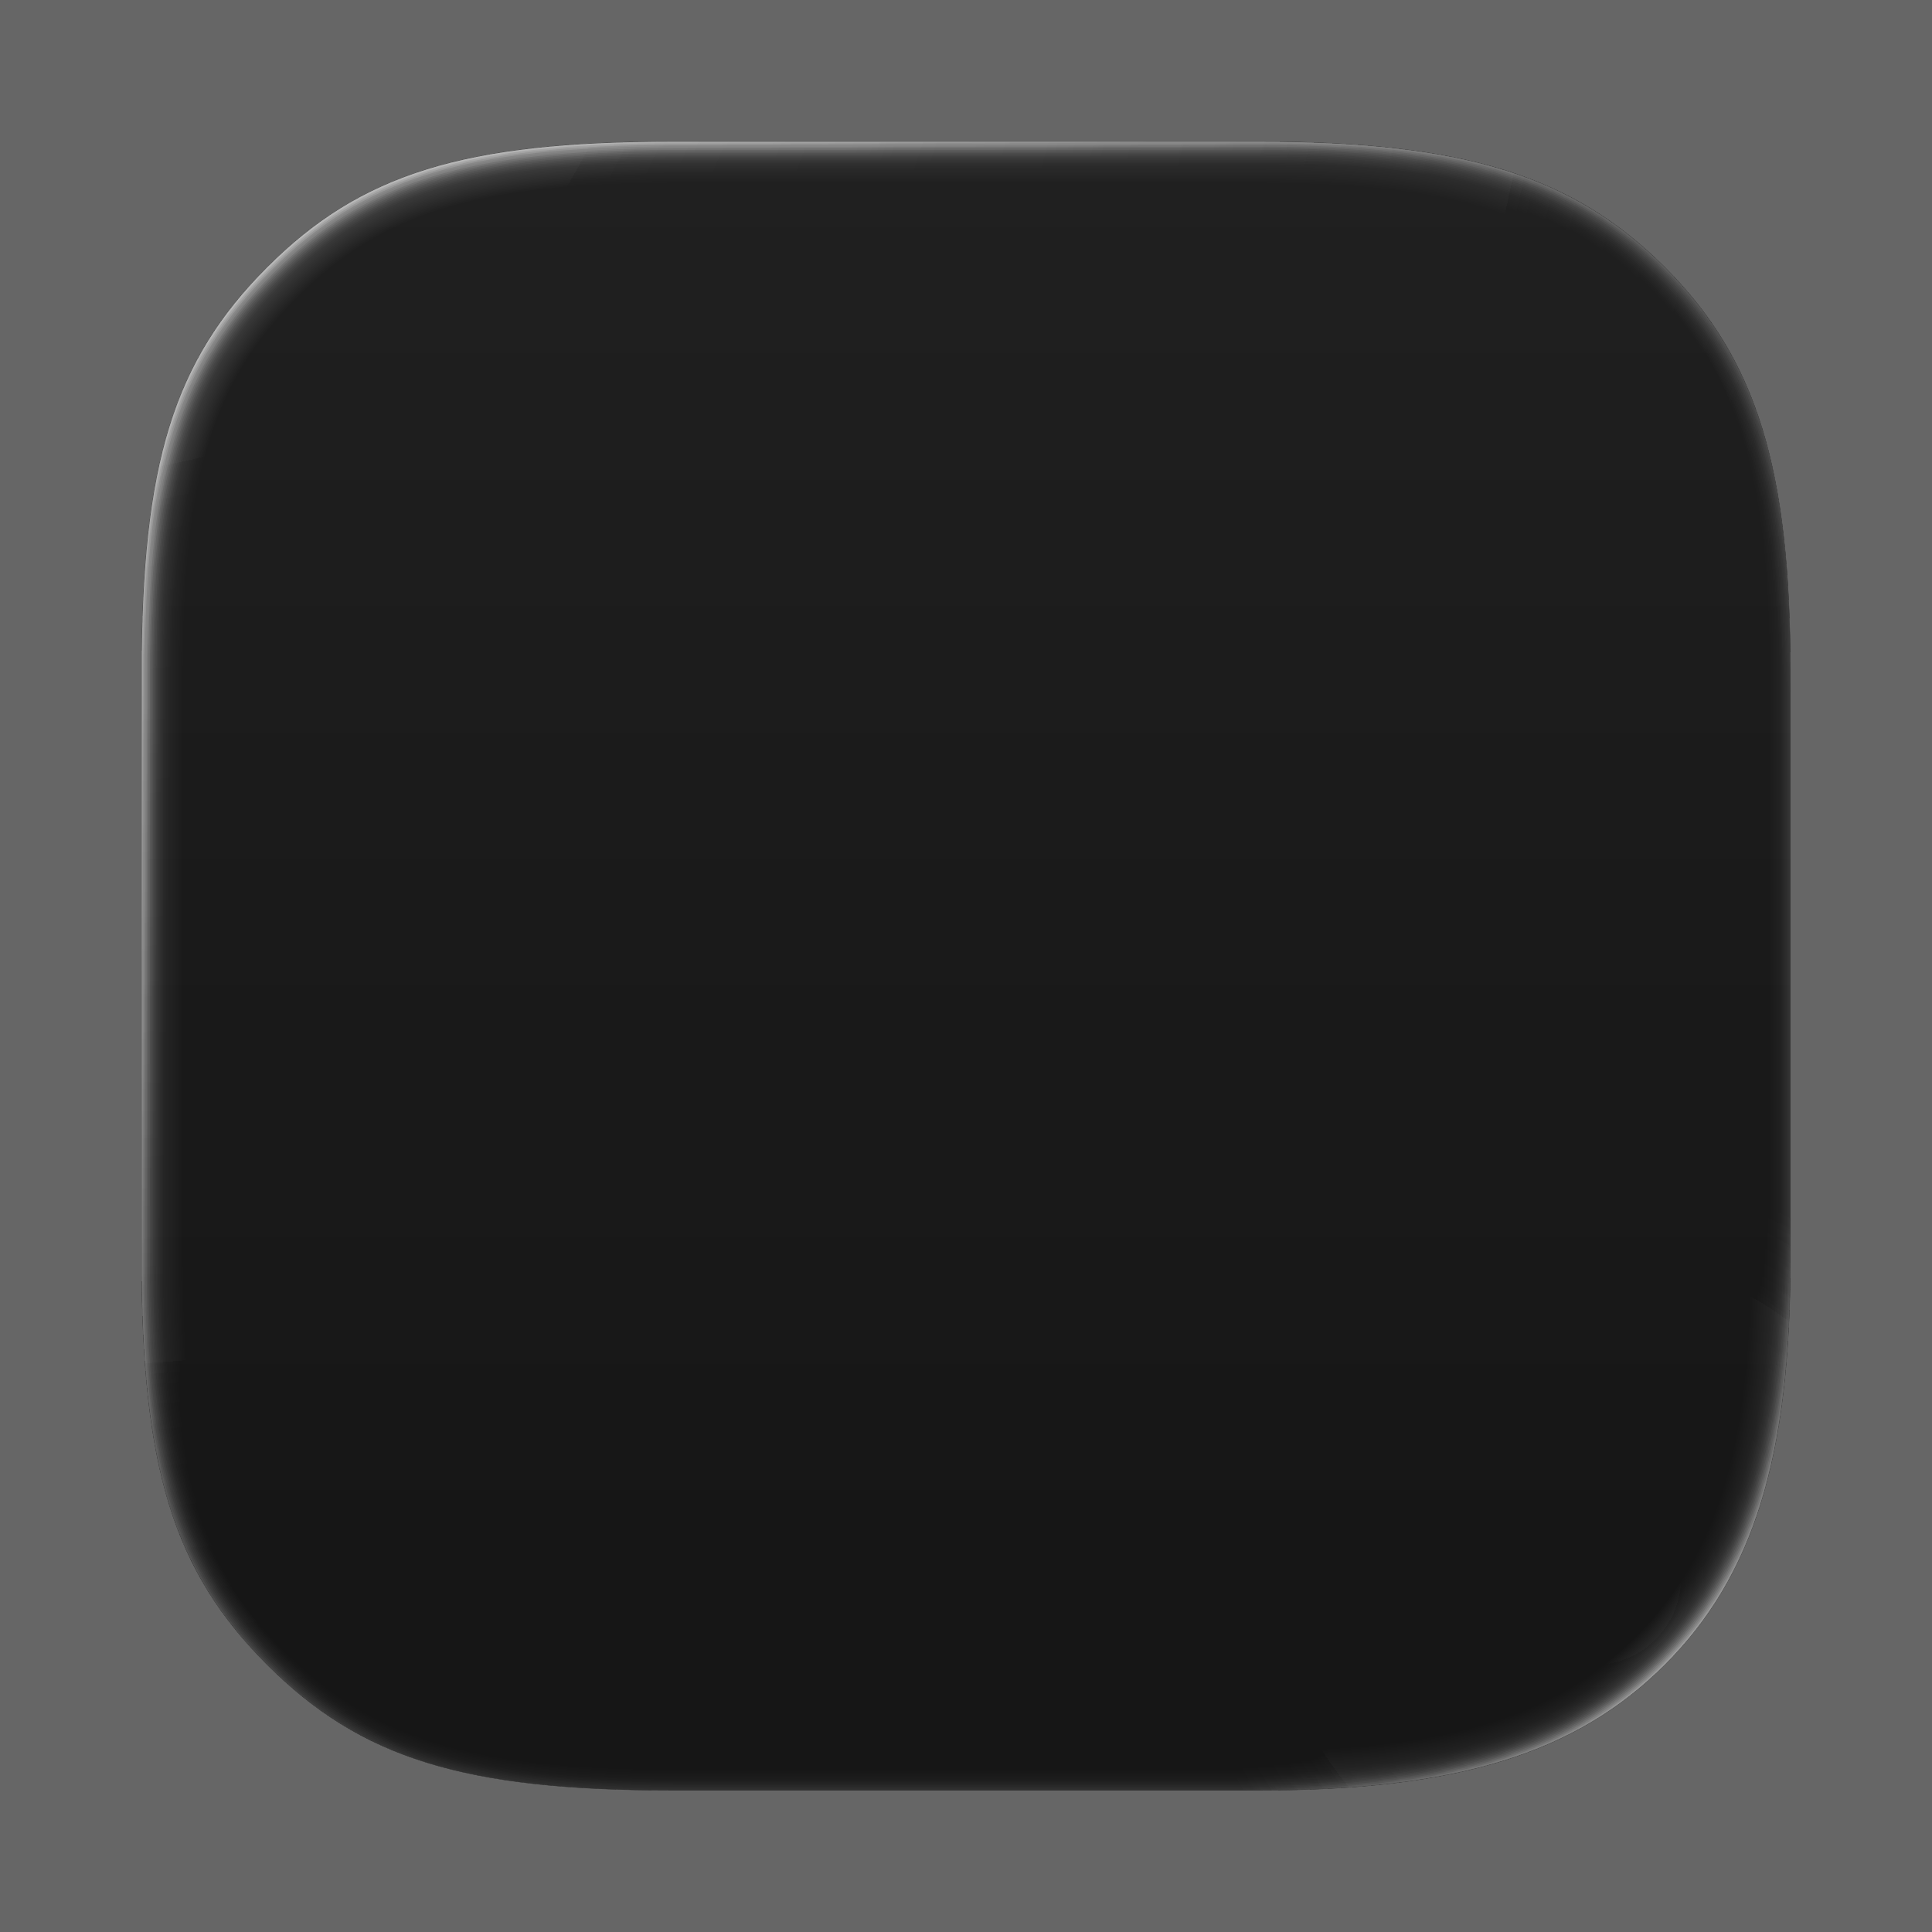 <svg xmlns="http://www.w3.org/2000/svg" width="1200" height="1200">
  <defs>
    
    <path id="borderShape" d="M 1112 418 L 1112 782 C 1112 905 1089 979 1034 1034 C 979 1089 905 1112 782 1112 L 418 1112 C 288 1112 224 1092 166 1034 C 108 976 88 912 88 782   L 88 418  C 88 288 108 224 166 166  C 224 108 288 88 418 88   L 782 88  C 909 88 977 109 1034 166 C 1091 223 1112 291 1112 418" />
    
    <path id="mainShape" d="M 1087.5,418.5 C 1087.5,418.5 1087.5,782.5 1087.5,782.5 C 1087.5,898.5 1066.5,966.5 1016.5,1016.5 C 966.5,1066.5 898.5,1087.5 782.5,1087.5 C 782.5,1087.5 418.5,1087.5 418.5,1087.5 C 296.5,1087.5 237.0,1069.0 184.5,1016.5 C 132.0,964.0 113.5,904.5 113.5,782.5 C 113.5,782.5 113.5,418.5 113.5,418.5 C 113.5,296.5 132.0,237.0 184.5,184.5 C 237.0,132.0 296.5,113.5 418.5,113.5 C 418.5,113.5 782.5,113.5 782.5,113.5 C 901.5,113.5 965.0,133.0 1016.5,184.5 C 1068.0,236.0 1087.5,299.5 1087.5,418.5 Z M 1034 166 C 977 109 909 88 782 88 L 418 88 C 288 88 224 108 166 166 C 108 224 88 288 88 418 L 88 782 C 88 912 108 976 166 1034 C 224 1092 288 1112 418 1112 L 782 1112 C 905 1112 979 1089 1034 1034 C 1089 979 1112 905 1112 782 L 1112 418 C 1112 291 1091 223 1034 166 Z" />

    
    <linearGradient id="baseFill" x1="600" y1="0" x2="600" y2="1000" gradientUnits="userSpaceOnUse">
      <stop offset="0" stop-color="white" stop-opacity="0.06" />
      <stop offset="1" stop-color="white" stop-opacity="0.01" />
    </linearGradient>
    
    <radialGradient id="edgeGlow" cx="35" cy="-75" r="1200" gradientUnits="userSpaceOnUse">
      <stop offset="0.01" stop-color="white" stop-opacity="0.6" />
      <stop offset="0.05" stop-color="white" stop-opacity="0.3" />
      <stop offset="0.06" stop-color="white" stop-opacity="0.2" />
      <stop offset="1" stop-color="white" stop-opacity="0" />
    </radialGradient>
    
    <radialGradient id="cornerHighlight" cx="990" cy="980" r="256" gradientUnits="userSpaceOnUse">
      <stop offset="0" stop-color="white" stop-opacity="0.2" />
      <stop offset="0.4" stop-color="white" stop-opacity="0.1" />
      <stop offset="1" stop-color="white" stop-opacity="0.02" />
    </radialGradient>
    <clipPath id="borderClip">
      <use href="#borderShape" />
    </clipPath>    
  </defs>
  
  
  <rect id="canvas" width="1200" height="1200" fill="#666666" />
  
  <g>
    
    <g>
      <use href="#borderShape" id="border" fill="#131313" style="stroke: black; stroke-linejoin: round; stroke-linecap: round; stroke-opacity: 0.5; stroke-width: 0.25px;" />
    </g>
    
    
    <g>
      <use href="#borderShape" id="back" fill="url(#baseFill)" stroke="none" />
    </g>
    
    
    <g>
      <g id="bevelSteps"><path d="M 1034.0,166.0 C 977.0,109.0 909.0,88.0 782.0,88.0 L 418.0,88.0 C 288.0,88.0 224.0,108.0 166.0,166.0 C 108.0,224.0 88.0,288.0 88.0,418.0 L 88.0,782.0 C 88.0,912.0 108.0,976.0 166.0,1034.0 C 224.0,1092.0 288.0,1112.0 418.0,1112.0 L 782.0,1112.0 C 905.0,1112.0 979.0,1089.0 1034.0,1034.0 C 1089.0,979.0 1112.0,905.0 1112.0,782.0 L 1112.0,418.0 C 1112.0,291.0 1091.0,223.0 1034.0,166.0 M 1088.48,418.48 C 1088.48,418.48 1088.48,782.48 1088.48,782.48 C 1088.48,898.76 1067.4,967.0 1017.2,1017.2 C 967.0,1067.4 898.76,1088.48 782.48,1088.48 C 782.48,1088.48 418.48,1088.48 418.48,1088.48 C 296.16,1088.48 236.48,1069.92 183.76,1017.2 C 131.04,964.48 112.48,904.8 112.48,782.48 C 112.48,782.48 112.48,418.48 112.48,418.48 C 112.48,296.16 131.04,236.48 183.76,183.76 C 236.48,131.04 296.16,112.48 418.48,112.48 C 418.48,112.48 782.48,112.48 782.48,112.48 C 901.8,112.48 965.48,132.04 1017.2,183.76 C 1068.92,235.48 1088.48,299.16 1088.48,418.48" id="bevelStep-1" fill="url(#edgeGlow)" fill-opacity="0.040" pointer-events="none" /><path d="M 1034.0,166.0 C 977.0,109.0 909.0,88.0 782.0,88.0 L 418.0,88.0 C 288.0,88.0 224.0,108.0 166.0,166.0 C 108.0,224.0 88.0,288.0 88.0,418.0 L 88.0,782.0 C 88.0,912.0 108.0,976.0 166.0,1034.0 C 224.0,1092.0 288.0,1112.0 418.0,1112.0 L 782.0,1112.0 C 905.0,1112.0 979.0,1089.0 1034.0,1034.0 C 1089.0,979.0 1112.0,905.0 1112.0,782.0 L 1112.0,418.0 C 1112.0,291.0 1091.0,223.0 1034.0,166.0 M 1089.46,418.46 C 1089.46,418.46 1089.46,782.46 1089.46,782.46 C 1089.46,899.02 1068.3,967.5 1017.9,1017.9 C 967.5,1068.3 899.02,1089.46 782.46,1089.46 C 782.46,1089.46 418.46,1089.46 418.46,1089.46 C 295.82,1089.46 235.96,1070.84 183.02,1017.9 C 130.08,964.96 111.46,905.1 111.46,782.46 C 111.46,782.46 111.46,418.46 111.46,418.46 C 111.46,295.82 130.08,235.96 183.02,183.02 C 235.96,130.08 295.82,111.46 418.46,111.46 C 418.46,111.46 782.46,111.46 782.46,111.46 C 902.1,111.46 965.96,131.08 1017.9,183.02 C 1069.84,234.96 1089.46,298.82 1089.46,418.46" id="bevelStep-2" fill="url(#edgeGlow)" fill-opacity="0.040" pointer-events="none" /><path d="M 1034.0,166.0 C 977.0,109.0 909.0,88.0 782.0,88.0 L 418.0,88.0 C 288.0,88.0 224.0,108.0 166.0,166.0 C 108.0,224.0 88.0,288.0 88.0,418.0 L 88.0,782.0 C 88.0,912.0 108.0,976.0 166.0,1034.0 C 224.0,1092.0 288.0,1112.0 418.0,1112.0 L 782.0,1112.0 C 905.0,1112.0 979.0,1089.0 1034.0,1034.0 C 1089.0,979.0 1112.0,905.0 1112.0,782.0 L 1112.0,418.0 C 1112.0,291.0 1091.0,223.0 1034.0,166.0 M 1090.44,418.44 C 1090.44,418.44 1090.44,782.44 1090.44,782.44 C 1090.44,899.28 1069.2,968.0 1018.6,1018.6 C 968.0,1069.2 899.28,1090.44 782.44,1090.44 C 782.44,1090.44 418.44,1090.44 418.44,1090.44 C 295.48,1090.44 235.44,1071.76 182.28,1018.6 C 129.12,965.44 110.44,905.4 110.44,782.44 C 110.44,782.44 110.44,418.44 110.44,418.44 C 110.44,295.48 129.12,235.44 182.28,182.28 C 235.44,129.12 295.48,110.44 418.44,110.44 C 418.44,110.44 782.44,110.44 782.44,110.44 C 902.4,110.44 966.44,130.12 1018.6,182.28 C 1070.76,234.44 1090.44,298.48 1090.44,418.44" id="bevelStep-3" fill="url(#edgeGlow)" fill-opacity="0.040" pointer-events="none" /><path d="M 1034.0,166.0 C 977.0,109.0 909.0,88.0 782.0,88.0 L 418.0,88.0 C 288.0,88.0 224.0,108.0 166.0,166.0 C 108.0,224.0 88.0,288.0 88.0,418.0 L 88.0,782.0 C 88.0,912.0 108.0,976.0 166.0,1034.0 C 224.0,1092.0 288.0,1112.0 418.0,1112.0 L 782.0,1112.0 C 905.0,1112.0 979.0,1089.0 1034.0,1034.0 C 1089.0,979.0 1112.0,905.0 1112.0,782.0 L 1112.0,418.0 C 1112.0,291.0 1091.0,223.0 1034.0,166.0 M 1091.42,418.42 C 1091.42,418.42 1091.42,782.42 1091.42,782.42 C 1091.42,899.54 1070.1,968.5 1019.3,1019.3 C 968.5,1070.1 899.54,1091.42 782.42,1091.42 C 782.42,1091.42 418.42,1091.42 418.42,1091.42 C 295.14,1091.42 234.92,1072.68 181.54,1019.3 C 128.16,965.92 109.42,905.7 109.42,782.42 C 109.42,782.42 109.42,418.42 109.42,418.42 C 109.42,295.14 128.16,234.92 181.54,181.54 C 234.92,128.16 295.14,109.42 418.42,109.42 C 418.42,109.42 782.42,109.42 782.42,109.42 C 902.7,109.42 966.92,129.16 1019.3,181.54 C 1071.68,233.92 1091.42,298.14 1091.42,418.42" id="bevelStep-4" fill="url(#edgeGlow)" fill-opacity="0.041" pointer-events="none" /><path d="M 1034.0,166.0 C 977.0,109.0 909.0,88.0 782.0,88.0 L 418.0,88.0 C 288.0,88.0 224.0,108.0 166.0,166.0 C 108.0,224.0 88.0,288.0 88.0,418.0 L 88.0,782.0 C 88.0,912.0 108.0,976.0 166.0,1034.0 C 224.0,1092.0 288.0,1112.0 418.0,1112.0 L 782.0,1112.0 C 905.0,1112.0 979.0,1089.0 1034.0,1034.0 C 1089.0,979.0 1112.0,905.0 1112.0,782.0 L 1112.0,418.0 C 1112.0,291.0 1091.0,223.0 1034.0,166.0 M 1092.4,418.4 C 1092.4,418.4 1092.4,782.4 1092.4,782.4 C 1092.4,899.8 1071.0,969.0 1020.0,1020.0 C 969.0,1071.0 899.8,1092.4 782.4,1092.4 C 782.4,1092.4 418.4,1092.4 418.4,1092.4 C 294.8,1092.4 234.4,1073.6 180.8,1020.0 C 127.2,966.4 108.4,906.0 108.4,782.4 C 108.4,782.4 108.4,418.4 108.4,418.4 C 108.4,294.8 127.2,234.4 180.8,180.8 C 234.4,127.2 294.8,108.4 418.4,108.4 C 418.4,108.4 782.4,108.4 782.4,108.4 C 903.0,108.4 967.4,128.2 1020.0,180.8 C 1072.6,233.4 1092.4,297.8 1092.4,418.4" id="bevelStep-5" fill="url(#edgeGlow)" fill-opacity="0.042" pointer-events="none" /><path d="M 1034.0,166.0 C 977.0,109.0 909.0,88.0 782.0,88.0 L 418.0,88.0 C 288.0,88.0 224.0,108.0 166.0,166.0 C 108.0,224.0 88.0,288.0 88.0,418.0 L 88.0,782.0 C 88.0,912.0 108.0,976.0 166.0,1034.0 C 224.0,1092.0 288.0,1112.0 418.0,1112.0 L 782.0,1112.0 C 905.0,1112.0 979.0,1089.0 1034.0,1034.0 C 1089.0,979.0 1112.0,905.0 1112.0,782.0 L 1112.0,418.0 C 1112.0,291.0 1091.0,223.0 1034.0,166.0 M 1093.38,418.38 C 1093.38,418.38 1093.38,782.38 1093.38,782.38 C 1093.38,900.06 1071.9,969.5 1020.7,1020.7 C 969.5,1071.9 900.06,1093.38 782.38,1093.38 C 782.38,1093.38 418.38,1093.38 418.38,1093.38 C 294.46,1093.38 233.88,1074.52 180.06,1020.7 C 126.24,966.88 107.38,906.3 107.38,782.38 C 107.38,782.38 107.38,418.38 107.38,418.38 C 107.38,294.46 126.24,233.88 180.06,180.06 C 233.88,126.24 294.46,107.38 418.38,107.38 C 418.38,107.38 782.38,107.38 782.38,107.38 C 903.3,107.38 967.88,127.24 1020.7,180.06 C 1073.52,232.88 1093.38,297.46 1093.38,418.38" id="bevelStep-6" fill="url(#edgeGlow)" fill-opacity="0.044" pointer-events="none" /><path d="M 1034.0,166.0 C 977.0,109.0 909.0,88.0 782.0,88.0 L 418.0,88.0 C 288.0,88.0 224.0,108.0 166.0,166.0 C 108.0,224.0 88.0,288.0 88.0,418.0 L 88.0,782.0 C 88.0,912.0 108.0,976.0 166.0,1034.0 C 224.0,1092.0 288.0,1112.0 418.0,1112.0 L 782.0,1112.0 C 905.0,1112.0 979.0,1089.0 1034.0,1034.0 C 1089.0,979.0 1112.0,905.0 1112.0,782.0 L 1112.0,418.0 C 1112.0,291.0 1091.0,223.0 1034.0,166.0 M 1094.36,418.36 C 1094.36,418.36 1094.36,782.36 1094.36,782.36 C 1094.36,900.32 1072.8,970.0 1021.4,1021.4 C 970.0,1072.8 900.32,1094.36 782.36,1094.36 C 782.36,1094.36 418.36,1094.36 418.36,1094.36 C 294.12,1094.36 233.36,1075.44 179.32,1021.4 C 125.28,967.36 106.36,906.6 106.36,782.36 C 106.36,782.36 106.36,418.36 106.36,418.36 C 106.36,294.12 125.28,233.36 179.32,179.32 C 233.36,125.28 294.12,106.36 418.36,106.36 C 418.36,106.36 782.36,106.36 782.36,106.36 C 903.6,106.36 968.36,126.28 1021.4,179.32 C 1074.44,232.36 1094.36,297.12 1094.36,418.36" id="bevelStep-7" fill="url(#edgeGlow)" fill-opacity="0.047" pointer-events="none" /><path d="M 1034.0,166.0 C 977.0,109.0 909.0,88.0 782.0,88.0 L 418.0,88.0 C 288.0,88.0 224.0,108.0 166.0,166.0 C 108.0,224.0 88.0,288.0 88.0,418.0 L 88.0,782.0 C 88.0,912.0 108.0,976.0 166.0,1034.0 C 224.0,1092.0 288.0,1112.0 418.0,1112.0 L 782.0,1112.0 C 905.0,1112.0 979.0,1089.0 1034.0,1034.0 C 1089.0,979.0 1112.0,905.0 1112.0,782.0 L 1112.0,418.0 C 1112.0,291.0 1091.0,223.0 1034.0,166.0 M 1095.34,418.34 C 1095.34,418.34 1095.34,782.34 1095.34,782.34 C 1095.34,900.58 1073.7,970.5 1022.1,1022.1 C 970.5,1073.7 900.58,1095.34 782.34,1095.34 C 782.34,1095.34 418.34,1095.34 418.34,1095.34 C 293.78,1095.34 232.84,1076.36 178.58,1022.1 C 124.32,967.84 105.34,906.9 105.34,782.34 C 105.34,782.34 105.34,418.34 105.34,418.34 C 105.34,293.78 124.32,232.84 178.58,178.58 C 232.84,124.32 293.78,105.34 418.34,105.34 C 418.34,105.34 782.34,105.34 782.34,105.34 C 903.9,105.34 968.84,125.32 1022.1,178.58 C 1075.36,231.84 1095.34,296.78 1095.34,418.34" id="bevelStep-8" fill="url(#edgeGlow)" fill-opacity="0.052" pointer-events="none" /><path d="M 1034.0,166.0 C 977.0,109.0 909.0,88.0 782.0,88.0 L 418.0,88.0 C 288.0,88.0 224.0,108.0 166.0,166.0 C 108.0,224.0 88.0,288.0 88.0,418.0 L 88.0,782.0 C 88.0,912.0 108.0,976.0 166.0,1034.0 C 224.0,1092.0 288.0,1112.0 418.0,1112.0 L 782.0,1112.0 C 905.0,1112.0 979.0,1089.0 1034.0,1034.0 C 1089.0,979.0 1112.0,905.0 1112.0,782.0 L 1112.0,418.0 C 1112.0,291.0 1091.0,223.0 1034.0,166.0 M 1096.32,418.32 C 1096.32,418.32 1096.32,782.32 1096.32,782.32 C 1096.32,900.84 1074.6,971.0 1022.8,1022.8 C 971.0,1074.6 900.84,1096.32 782.32,1096.32 C 782.32,1096.32 418.32,1096.32 418.32,1096.32 C 293.44,1096.32 232.32,1077.28 177.84,1022.8 C 123.36,968.32 104.32,907.2 104.32,782.32 C 104.32,782.32 104.32,418.32 104.32,418.32 C 104.32,293.44 123.36,232.32 177.84,177.84 C 232.32,123.36 293.44,104.32 418.32,104.32 C 418.32,104.32 782.32,104.32 782.32,104.32 C 904.2,104.32 969.32,124.36 1022.8,177.84 C 1076.28,231.32 1096.32,296.44 1096.32,418.32" id="bevelStep-9" fill="url(#edgeGlow)" fill-opacity="0.059" pointer-events="none" /><path d="M 1034.0,166.0 C 977.0,109.0 909.0,88.0 782.0,88.0 L 418.0,88.0 C 288.0,88.0 224.0,108.0 166.0,166.0 C 108.0,224.0 88.0,288.0 88.0,418.0 L 88.0,782.0 C 88.0,912.0 108.0,976.0 166.0,1034.0 C 224.0,1092.0 288.0,1112.0 418.0,1112.0 L 782.0,1112.0 C 905.0,1112.0 979.0,1089.0 1034.0,1034.0 C 1089.0,979.0 1112.0,905.0 1112.0,782.0 L 1112.0,418.0 C 1112.0,291.0 1091.0,223.0 1034.0,166.0 M 1097.3,418.3 C 1097.3,418.3 1097.3,782.3 1097.3,782.3 C 1097.3,901.1 1075.5,971.5 1023.5,1023.5 C 971.5,1075.5 901.1,1097.3 782.3,1097.3 C 782.3,1097.3 418.3,1097.3 418.3,1097.3 C 293.1,1097.3 231.8,1078.2 177.1,1023.5 C 122.4,968.8 103.3,907.5 103.3,782.3 C 103.3,782.3 103.3,418.3 103.3,418.3 C 103.3,293.1 122.4,231.8 177.1,177.1 C 231.8,122.4 293.1,103.3 418.3,103.3 C 418.3,103.3 782.3,103.3 782.3,103.3 C 904.5,103.3 969.8,123.4 1023.5,177.1 C 1077.2,230.8 1097.3,296.1 1097.3,418.3" id="bevelStep-10" fill="url(#edgeGlow)" fill-opacity="0.069" pointer-events="none" /><path d="M 1034.0,166.0 C 977.0,109.0 909.0,88.0 782.0,88.0 L 418.0,88.0 C 288.0,88.0 224.0,108.0 166.0,166.0 C 108.0,224.0 88.0,288.0 88.0,418.0 L 88.0,782.0 C 88.0,912.0 108.0,976.0 166.0,1034.0 C 224.0,1092.0 288.0,1112.0 418.0,1112.0 L 782.0,1112.0 C 905.0,1112.0 979.0,1089.0 1034.0,1034.0 C 1089.0,979.0 1112.0,905.0 1112.0,782.0 L 1112.0,418.0 C 1112.0,291.0 1091.0,223.0 1034.0,166.0 M 1098.28,418.28 C 1098.28,418.28 1098.28,782.28 1098.28,782.28 C 1098.28,901.36 1076.4,972.0 1024.2,1024.2 C 972.0,1076.4 901.36,1098.28 782.28,1098.28 C 782.28,1098.28 418.28,1098.28 418.28,1098.28 C 292.76,1098.28 231.28,1079.12 176.36,1024.2 C 121.44,969.28 102.28,907.8 102.28,782.28 C 102.28,782.28 102.28,418.28 102.28,418.28 C 102.28,292.76 121.44,231.28 176.36,176.36 C 231.28,121.44 292.76,102.28 418.28,102.28 C 418.28,102.28 782.28,102.28 782.28,102.28 C 904.8,102.28 970.28,122.44 1024.2,176.36 C 1078.12,230.28 1098.28,295.76 1098.28,418.28" id="bevelStep-11" fill="url(#edgeGlow)" fill-opacity="0.082" pointer-events="none" /><path d="M 1034.0,166.0 C 977.0,109.0 909.0,88.0 782.0,88.0 L 418.0,88.0 C 288.0,88.0 224.0,108.0 166.0,166.0 C 108.0,224.0 88.0,288.0 88.0,418.0 L 88.0,782.0 C 88.0,912.0 108.0,976.0 166.0,1034.0 C 224.0,1092.0 288.0,1112.0 418.0,1112.0 L 782.0,1112.0 C 905.0,1112.0 979.0,1089.0 1034.0,1034.0 C 1089.0,979.0 1112.0,905.0 1112.0,782.0 L 1112.0,418.0 C 1112.0,291.0 1091.0,223.0 1034.0,166.0 M 1099.26,418.26 C 1099.26,418.26 1099.26,782.26 1099.26,782.26 C 1099.26,901.62 1077.3,972.5 1024.9,1024.9 C 972.5,1077.3 901.62,1099.26 782.26,1099.26 C 782.26,1099.26 418.26,1099.26 418.26,1099.26 C 292.42,1099.26 230.76,1080.04 175.62,1024.9 C 120.48,969.76 101.26,908.1 101.26,782.26 C 101.26,782.26 101.26,418.26 101.26,418.26 C 101.26,292.42 120.48,230.76 175.62,175.62 C 230.76,120.48 292.42,101.26 418.26,101.26 C 418.26,101.26 782.26,101.26 782.26,101.26 C 905.1,101.26 970.76,121.48 1024.9,175.62 C 1079.04,229.76 1099.26,295.42 1099.26,418.26" id="bevelStep-12" fill="url(#edgeGlow)" fill-opacity="0.100" pointer-events="none" /><path d="M 1034.0,166.0 C 977.0,109.0 909.0,88.0 782.0,88.0 L 418.0,88.0 C 288.0,88.0 224.0,108.0 166.0,166.0 C 108.0,224.0 88.0,288.0 88.0,418.0 L 88.0,782.0 C 88.0,912.0 108.0,976.0 166.0,1034.0 C 224.0,1092.0 288.0,1112.0 418.0,1112.0 L 782.0,1112.0 C 905.0,1112.0 979.0,1089.0 1034.0,1034.0 C 1089.0,979.0 1112.0,905.0 1112.0,782.0 L 1112.0,418.0 C 1112.0,291.0 1091.0,223.0 1034.0,166.0 M 1100.24,418.24 C 1100.24,418.24 1100.24,782.24 1100.24,782.24 C 1100.24,901.88 1078.2,973.0 1025.6,1025.6 C 973.0,1078.2 901.88,1100.24 782.24,1100.24 C 782.24,1100.24 418.24,1100.24 418.24,1100.24 C 292.08,1100.24 230.24,1080.96 174.88,1025.6 C 119.52,970.24 100.24,908.4 100.24,782.24 C 100.24,782.24 100.24,418.24 100.24,418.24 C 100.24,292.08 119.52,230.24 174.88,174.88 C 230.24,119.52 292.08,100.24 418.24,100.24 C 418.24,100.24 782.24,100.24 782.24,100.24 C 905.4,100.24 971.24,120.52 1025.6,174.88 C 1079.96,229.24 1100.24,295.08 1100.24,418.24" id="bevelStep-13" fill="url(#edgeGlow)" fill-opacity="0.123" pointer-events="none" /><path d="M 1034.0,166.0 C 977.0,109.0 909.0,88.0 782.0,88.0 L 418.0,88.0 C 288.0,88.0 224.0,108.0 166.0,166.0 C 108.0,224.0 88.0,288.0 88.0,418.0 L 88.0,782.0 C 88.0,912.0 108.0,976.0 166.0,1034.0 C 224.0,1092.0 288.0,1112.0 418.0,1112.0 L 782.0,1112.0 C 905.0,1112.0 979.0,1089.0 1034.0,1034.0 C 1089.0,979.0 1112.0,905.0 1112.0,782.0 L 1112.0,418.0 C 1112.0,291.0 1091.0,223.0 1034.0,166.0 M 1101.22,418.22 C 1101.22,418.22 1101.22,782.22 1101.22,782.22 C 1101.22,902.14 1079.1,973.5 1026.3,1026.3 C 973.5,1079.1 902.14,1101.22 782.22,1101.22 C 782.22,1101.22 418.22,1101.22 418.22,1101.22 C 291.74,1101.22 229.72,1081.88 174.14,1026.3 C 118.56,970.72 99.22,908.7 99.22,782.22 C 99.22,782.22 99.22,418.22 99.22,418.22 C 99.22,291.74 118.56,229.72 174.14,174.14 C 229.72,118.56 291.74,99.22 418.22,99.22 C 418.22,99.22 782.22,99.22 782.22,99.22 C 905.7,99.22 971.72,119.56 1026.3,174.14 C 1080.88,228.72 1101.22,294.74 1101.22,418.22" id="bevelStep-14" fill="url(#edgeGlow)" fill-opacity="0.151" pointer-events="none" /><path d="M 1034.0,166.0 C 977.0,109.0 909.0,88.0 782.0,88.0 L 418.0,88.0 C 288.0,88.0 224.0,108.0 166.0,166.0 C 108.0,224.0 88.0,288.0 88.0,418.0 L 88.0,782.0 C 88.0,912.0 108.0,976.0 166.0,1034.0 C 224.0,1092.0 288.0,1112.0 418.0,1112.0 L 782.0,1112.0 C 905.0,1112.0 979.0,1089.0 1034.0,1034.0 C 1089.0,979.0 1112.0,905.0 1112.0,782.0 L 1112.0,418.0 C 1112.0,291.0 1091.0,223.0 1034.0,166.0 M 1102.2,418.2 C 1102.2,418.2 1102.2,782.2 1102.2,782.2 C 1102.2,902.4 1080.0,974.0 1027.0,1027.0 C 974.0,1080.0 902.4,1102.2 782.2,1102.2 C 782.2,1102.2 418.2,1102.2 418.2,1102.2 C 291.4,1102.2 229.2,1082.8 173.4,1027.0 C 117.6,971.2 98.2,909.0 98.2,782.2 C 98.2,782.2 98.2,418.2 98.2,418.2 C 98.2,291.4 117.6,229.2 173.4,173.4 C 229.2,117.6 291.4,98.2 418.2,98.2 C 418.2,98.2 782.2,98.2 782.2,98.2 C 906.0,98.2 972.2,118.6 1027.0,173.4 C 1081.8,228.2 1102.2,294.4 1102.2,418.2" id="bevelStep-15" fill="url(#edgeGlow)" fill-opacity="0.186" pointer-events="none" /><path d="M 1034.0,166.0 C 977.0,109.0 909.0,88.0 782.0,88.0 L 418.0,88.0 C 288.0,88.0 224.0,108.0 166.0,166.0 C 108.0,224.0 88.0,288.0 88.0,418.0 L 88.0,782.0 C 88.0,912.0 108.0,976.0 166.0,1034.0 C 224.0,1092.0 288.0,1112.0 418.0,1112.0 L 782.0,1112.0 C 905.0,1112.0 979.0,1089.0 1034.0,1034.0 C 1089.0,979.0 1112.0,905.0 1112.0,782.0 L 1112.0,418.0 C 1112.0,291.0 1091.0,223.0 1034.0,166.0 M 1103.18,418.18 C 1103.18,418.18 1103.18,782.18 1103.18,782.18 C 1103.18,902.66 1080.9,974.5 1027.7,1027.7 C 974.5,1080.9 902.66,1103.18 782.18,1103.18 C 782.18,1103.18 418.18,1103.18 418.18,1103.18 C 291.06,1103.18 228.68,1083.72 172.66,1027.7 C 116.64,971.68 97.18,909.3 97.18,782.18 C 97.18,782.18 97.18,418.18 97.18,418.18 C 97.18,291.06 116.64,228.68 172.66,172.66 C 228.68,116.64 291.06,97.18 418.18,97.18 C 418.18,97.18 782.18,97.18 782.18,97.18 C 906.3,97.18 972.68,117.64 1027.7,172.66 C 1082.72,227.68 1103.18,294.06 1103.18,418.18" id="bevelStep-16" fill="url(#edgeGlow)" fill-opacity="0.230" pointer-events="none" /><path d="M 1034.0,166.0 C 977.0,109.0 909.0,88.0 782.0,88.0 L 418.0,88.0 C 288.0,88.0 224.0,108.0 166.0,166.0 C 108.0,224.0 88.0,288.0 88.0,418.0 L 88.0,782.0 C 88.0,912.0 108.0,976.0 166.0,1034.0 C 224.0,1092.0 288.0,1112.0 418.0,1112.0 L 782.0,1112.0 C 905.0,1112.0 979.0,1089.0 1034.0,1034.0 C 1089.0,979.0 1112.0,905.0 1112.0,782.0 L 1112.0,418.0 C 1112.0,291.0 1091.0,223.0 1034.0,166.0 M 1104.16,418.16 C 1104.16,418.16 1104.16,782.16 1104.16,782.16 C 1104.16,902.92 1081.8,975.0 1028.4,1028.4 C 975.0,1081.8 902.92,1104.16 782.16,1104.16 C 782.16,1104.16 418.16,1104.16 418.16,1104.16 C 290.72,1104.16 228.16,1084.64 171.92,1028.4 C 115.68,972.16 96.16,909.6 96.16,782.16 C 96.16,782.16 96.16,418.16 96.16,418.16 C 96.16,290.72 115.68,228.16 171.92,171.92 C 228.16,115.68 290.72,96.16 418.16,96.16 C 418.16,96.16 782.16,96.16 782.16,96.16 C 906.6,96.16 973.16,116.68 1028.4,171.92 C 1083.64,227.16 1104.16,293.72 1104.16,418.16" id="bevelStep-17" fill="url(#edgeGlow)" fill-opacity="0.282" pointer-events="none" /><path d="M 1034.0,166.0 C 977.0,109.0 909.0,88.0 782.0,88.0 L 418.0,88.0 C 288.0,88.0 224.0,108.0 166.0,166.0 C 108.0,224.0 88.0,288.0 88.0,418.0 L 88.0,782.0 C 88.0,912.0 108.0,976.0 166.0,1034.0 C 224.0,1092.0 288.0,1112.0 418.0,1112.0 L 782.0,1112.0 C 905.0,1112.0 979.0,1089.0 1034.0,1034.0 C 1089.0,979.0 1112.0,905.0 1112.0,782.0 L 1112.0,418.0 C 1112.0,291.0 1091.0,223.0 1034.0,166.0 M 1105.14,418.14 C 1105.14,418.14 1105.14,782.14 1105.14,782.14 C 1105.14,903.18 1082.7,975.5 1029.1,1029.1 C 975.5,1082.7 903.18,1105.14 782.14,1105.14 C 782.14,1105.14 418.14,1105.14 418.14,1105.14 C 290.38,1105.14 227.64,1085.56 171.18,1029.1 C 114.72,972.64 95.14,909.9 95.14,782.14 C 95.14,782.14 95.14,418.14 95.14,418.14 C 95.14,290.38 114.72,227.64 171.18,171.18 C 227.64,114.72 290.38,95.14 418.14,95.14 C 418.14,95.14 782.14,95.14 782.14,95.14 C 906.9,95.14 973.64,115.72 1029.1,171.18 C 1084.56,226.64 1105.14,293.38 1105.14,418.14" id="bevelStep-18" fill="url(#edgeGlow)" fill-opacity="0.344" pointer-events="none" /><path d="M 1034.0,166.0 C 977.0,109.0 909.0,88.0 782.0,88.0 L 418.0,88.0 C 288.0,88.0 224.0,108.0 166.0,166.0 C 108.0,224.0 88.0,288.0 88.0,418.0 L 88.0,782.0 C 88.0,912.0 108.0,976.0 166.0,1034.0 C 224.0,1092.0 288.0,1112.0 418.0,1112.0 L 782.0,1112.0 C 905.0,1112.0 979.0,1089.0 1034.0,1034.0 C 1089.0,979.0 1112.0,905.0 1112.0,782.0 L 1112.0,418.0 C 1112.0,291.0 1091.0,223.0 1034.0,166.0 M 1106.12,418.12 C 1106.12,418.12 1106.12,782.12 1106.12,782.12 C 1106.12,903.44 1083.6,976.0 1029.8,1029.8 C 976.0,1083.6 903.44,1106.12 782.12,1106.12 C 782.12,1106.12 418.12,1106.12 418.12,1106.12 C 290.04,1106.12 227.12,1086.48 170.44,1029.8 C 113.76,973.12 94.12,910.2 94.12,782.12 C 94.12,782.12 94.12,418.12 94.12,418.12 C 94.12,290.04 113.76,227.12 170.44,170.44 C 227.12,113.76 290.04,94.12 418.12,94.12 C 418.12,94.12 782.12,94.12 782.12,94.12 C 907.2,94.12 974.12,114.76 1029.8,170.44 C 1085.48,226.12 1106.12,293.04 1106.12,418.12" id="bevelStep-19" fill="url(#edgeGlow)" fill-opacity="0.417" pointer-events="none" /><path d="M 1034.0,166.0 C 977.0,109.0 909.0,88.0 782.0,88.0 L 418.0,88.0 C 288.0,88.0 224.0,108.0 166.0,166.0 C 108.0,224.0 88.0,288.0 88.0,418.0 L 88.0,782.0 C 88.0,912.0 108.0,976.0 166.0,1034.0 C 224.0,1092.0 288.0,1112.0 418.0,1112.0 L 782.0,1112.0 C 905.0,1112.0 979.0,1089.0 1034.0,1034.0 C 1089.0,979.0 1112.0,905.0 1112.0,782.0 L 1112.0,418.0 C 1112.0,291.0 1091.0,223.0 1034.0,166.0 M 1107.1,418.1 C 1107.1,418.1 1107.1,782.1 1107.1,782.1 C 1107.1,903.7 1084.5,976.5 1030.5,1030.5 C 976.5,1084.5 903.7,1107.1 782.1,1107.1 C 782.1,1107.1 418.1,1107.1 418.1,1107.1 C 289.7,1107.1 226.6,1087.4 169.7,1030.5 C 112.8,973.6 93.1,910.5 93.1,782.1 C 93.1,782.1 93.1,418.1 93.1,418.1 C 93.1,289.7 112.8,226.6 169.7,169.7 C 226.6,112.8 289.7,93.1 418.1,93.1 C 418.1,93.1 782.1,93.1 782.1,93.1 C 907.5,93.1 974.6,113.8 1030.5,169.7 C 1086.4,225.6 1107.1,292.7 1107.1,418.1" id="bevelStep-20" fill="url(#edgeGlow)" fill-opacity="0.503" pointer-events="none" /><path d="M 1034.0,166.0 C 977.0,109.0 909.0,88.0 782.0,88.0 L 418.0,88.0 C 288.0,88.0 224.0,108.0 166.0,166.0 C 108.0,224.0 88.0,288.0 88.0,418.0 L 88.0,782.0 C 88.0,912.0 108.0,976.0 166.0,1034.0 C 224.0,1092.0 288.0,1112.0 418.0,1112.0 L 782.0,1112.0 C 905.0,1112.0 979.0,1089.0 1034.0,1034.0 C 1089.0,979.0 1112.0,905.0 1112.0,782.0 L 1112.0,418.0 C 1112.0,291.0 1091.0,223.0 1034.0,166.0 M 1108.08,418.08 C 1108.08,418.08 1108.08,782.08 1108.08,782.08 C 1108.08,903.96 1085.4,977.0 1031.2,1031.2 C 977.0,1085.4 903.96,1108.08 782.08,1108.08 C 782.08,1108.08 418.08,1108.08 418.08,1108.08 C 289.36,1108.08 226.08,1088.32 168.96,1031.2 C 111.84,974.08 92.08,910.8 92.08,782.08 C 92.08,782.08 92.08,418.08 92.08,418.08 C 92.08,289.36 111.84,226.08 168.96,168.96 C 226.08,111.84 289.36,92.08 418.08,92.08 C 418.08,92.08 782.08,92.08 782.08,92.08 C 907.8,92.08 975.08,112.84 1031.2,168.96 C 1087.32,225.08 1108.08,292.36 1108.08,418.08" id="bevelStep-21" fill="url(#edgeGlow)" fill-opacity="0.603" pointer-events="none" /><path d="M 1034.0,166.0 C 977.0,109.0 909.0,88.0 782.0,88.0 L 418.0,88.0 C 288.0,88.0 224.0,108.0 166.0,166.0 C 108.0,224.0 88.0,288.0 88.0,418.0 L 88.0,782.0 C 88.0,912.0 108.0,976.0 166.0,1034.0 C 224.0,1092.0 288.0,1112.0 418.0,1112.0 L 782.0,1112.0 C 905.0,1112.0 979.0,1089.0 1034.0,1034.0 C 1089.0,979.0 1112.0,905.0 1112.0,782.0 L 1112.0,418.0 C 1112.0,291.0 1091.0,223.0 1034.0,166.0 M 1109.06,418.06 C 1109.06,418.06 1109.06,782.06 1109.06,782.06 C 1109.06,904.22 1086.3,977.5 1031.9,1031.9 C 977.5,1086.3 904.22,1109.06 782.06,1109.06 C 782.06,1109.06 418.06,1109.06 418.06,1109.06 C 289.02,1109.06 225.56,1089.24 168.22,1031.9 C 110.88,974.56 91.06,911.1 91.06,782.06 C 91.06,782.06 91.06,418.06 91.06,418.06 C 91.06,289.02 110.88,225.56 168.22,168.22 C 225.56,110.88 289.02,91.06 418.06,91.06 C 418.06,91.06 782.06,91.06 782.06,91.06 C 908.1,91.06 975.56,111.88 1031.9,168.22 C 1088.24,224.56 1109.06,292.02 1109.06,418.06" id="bevelStep-22" fill="url(#edgeGlow)" fill-opacity="0.718" pointer-events="none" /><path d="M 1034.0,166.0 C 977.0,109.0 909.0,88.0 782.0,88.0 L 418.0,88.0 C 288.0,88.0 224.0,108.0 166.0,166.0 C 108.0,224.0 88.0,288.0 88.0,418.0 L 88.0,782.0 C 88.0,912.0 108.0,976.0 166.0,1034.0 C 224.0,1092.0 288.0,1112.0 418.0,1112.0 L 782.0,1112.0 C 905.0,1112.0 979.0,1089.0 1034.0,1034.0 C 1089.0,979.0 1112.0,905.0 1112.0,782.0 L 1112.0,418.0 C 1112.0,291.0 1091.0,223.0 1034.0,166.0 M 1110.04,418.04 C 1110.04,418.04 1110.04,782.04 1110.04,782.04 C 1110.04,904.48 1087.2,978.0 1032.6,1032.6 C 978.0,1087.2 904.48,1110.04 782.04,1110.04 C 782.04,1110.04 418.04,1110.04 418.04,1110.04 C 288.68,1110.04 225.04,1090.16 167.48,1032.6 C 109.92,975.04 90.04,911.4 90.04,782.04 C 90.04,782.04 90.04,418.04 90.04,418.04 C 90.04,288.68 109.92,225.04 167.48,167.48 C 225.04,109.92 288.68,90.04 418.04,90.04 C 418.04,90.04 782.04,90.04 782.04,90.04 C 908.4,90.04 976.04,110.92 1032.6,167.48 C 1089.16,224.04 1110.04,291.68 1110.04,418.04" id="bevelStep-23" fill="url(#edgeGlow)" fill-opacity="0.850" pointer-events="none" /><path d="M 1034.0,166.0 C 977.0,109.0 909.0,88.0 782.0,88.0 L 418.0,88.0 C 288.0,88.0 224.0,108.0 166.0,166.0 C 108.0,224.0 88.0,288.0 88.0,418.0 L 88.0,782.0 C 88.0,912.0 108.0,976.0 166.0,1034.0 C 224.0,1092.0 288.0,1112.0 418.0,1112.0 L 782.0,1112.0 C 905.0,1112.0 979.0,1089.0 1034.0,1034.0 C 1089.0,979.0 1112.0,905.0 1112.0,782.0 L 1112.0,418.0 C 1112.0,291.0 1091.0,223.0 1034.0,166.0 M 1111.02,418.02 C 1111.02,418.02 1111.02,782.02 1111.02,782.02 C 1111.02,904.74 1088.1,978.5 1033.3,1033.3 C 978.5,1088.1 904.74,1111.02 782.02,1111.02 C 782.02,1111.02 418.02,1111.02 418.02,1111.02 C 288.34,1111.02 224.52,1091.08 166.74,1033.3 C 108.96,975.52 89.02,911.7 89.02,782.02 C 89.02,782.02 89.02,418.02 89.02,418.02 C 89.02,288.34 108.96,224.52 166.74,166.74 C 224.52,108.96 288.34,89.02 418.02,89.02 C 418.02,89.02 782.02,89.02 782.02,89.02 C 908.7,89.02 976.52,109.96 1033.3,166.74 C 1090.08,223.52 1111.02,291.34 1111.02,418.02" id="bevelStep-24" fill="url(#edgeGlow)" fill-opacity="1.000" pointer-events="none" /></g><use href="#mainShape" id="outer" fill="url(#edgeGlow)" stroke="none" fill-opacity="0.040" />
    </g>
    
    
    <g>
      <g id="smallBevelSteps"><path d="M 1034.0,166.0 C 977.0,109.0 909.0,88.0 782.0,88.0 L 418.0,88.0 C 288.0,88.0 224.0,108.0 166.0,166.0 C 108.0,224.0 88.0,288.0 88.0,418.0 L 88.0,782.0 C 88.0,912.0 108.0,976.0 166.0,1034.0 C 224.0,1092.0 288.0,1112.0 418.0,1112.0 L 782.0,1112.0 C 905.0,1112.0 979.0,1089.0 1034.0,1034.0 C 1089.0,979.0 1112.0,905.0 1112.0,782.0 L 1112.0,418.0 C 1112.0,291.0 1091.0,223.0 1034.0,166.0 M 1088.48,418.48 C 1088.48,418.48 1088.48,782.48 1088.48,782.48 C 1088.48,898.76 1067.4,967.0 1017.2,1017.2 C 967.0,1067.4 898.76,1088.48 782.48,1088.48 C 782.48,1088.48 418.48,1088.48 418.48,1088.48 C 296.16,1088.48 236.48,1069.92 183.76,1017.2 C 131.04,964.48 112.48,904.8 112.48,782.48 C 112.48,782.48 112.48,418.48 112.48,418.48 C 112.48,296.16 131.04,236.48 183.76,183.76 C 236.48,131.04 296.16,112.48 418.48,112.48 C 418.48,112.48 782.48,112.48 782.48,112.48 C 901.8,112.48 965.48,132.04 1017.2,183.76 C 1068.92,235.48 1088.48,299.16 1088.48,418.48" id="smallBevelStep-1" fill="url(#cornerHighlight)" fill-opacity="0.040" pointer-events="none" /><path d="M 1034.0,166.0 C 977.0,109.0 909.0,88.0 782.0,88.0 L 418.0,88.0 C 288.0,88.0 224.0,108.0 166.0,166.0 C 108.0,224.0 88.0,288.0 88.0,418.0 L 88.0,782.0 C 88.0,912.0 108.0,976.0 166.0,1034.0 C 224.0,1092.0 288.0,1112.0 418.0,1112.0 L 782.0,1112.0 C 905.0,1112.0 979.0,1089.0 1034.0,1034.0 C 1089.0,979.0 1112.0,905.0 1112.0,782.0 L 1112.0,418.0 C 1112.0,291.0 1091.0,223.0 1034.0,166.0 M 1089.46,418.46 C 1089.46,418.46 1089.46,782.46 1089.46,782.46 C 1089.46,899.02 1068.3,967.5 1017.9,1017.9 C 967.5,1068.3 899.02,1089.46 782.46,1089.46 C 782.46,1089.46 418.46,1089.46 418.46,1089.46 C 295.82,1089.46 235.96,1070.84 183.02,1017.9 C 130.08,964.96 111.46,905.1 111.46,782.46 C 111.46,782.46 111.46,418.46 111.46,418.46 C 111.46,295.82 130.08,235.96 183.02,183.02 C 235.96,130.08 295.82,111.46 418.46,111.46 C 418.46,111.46 782.46,111.46 782.46,111.46 C 902.1,111.46 965.96,131.08 1017.9,183.02 C 1069.84,234.96 1089.46,298.82 1089.46,418.46" id="smallBevelStep-2" fill="url(#cornerHighlight)" fill-opacity="0.040" pointer-events="none" /><path d="M 1034.0,166.0 C 977.0,109.0 909.0,88.0 782.0,88.0 L 418.0,88.0 C 288.0,88.0 224.0,108.0 166.0,166.0 C 108.0,224.0 88.0,288.0 88.0,418.0 L 88.0,782.0 C 88.0,912.0 108.0,976.0 166.0,1034.0 C 224.0,1092.0 288.0,1112.0 418.0,1112.0 L 782.0,1112.0 C 905.0,1112.0 979.0,1089.0 1034.0,1034.0 C 1089.0,979.0 1112.0,905.0 1112.0,782.0 L 1112.0,418.0 C 1112.0,291.0 1091.0,223.0 1034.0,166.0 M 1090.44,418.44 C 1090.44,418.44 1090.44,782.44 1090.44,782.44 C 1090.44,899.28 1069.2,968.0 1018.6,1018.6 C 968.0,1069.2 899.28,1090.44 782.44,1090.44 C 782.44,1090.44 418.44,1090.44 418.44,1090.44 C 295.48,1090.44 235.44,1071.76 182.28,1018.6 C 129.12,965.44 110.44,905.4 110.44,782.44 C 110.44,782.44 110.44,418.44 110.44,418.44 C 110.44,295.48 129.12,235.44 182.28,182.28 C 235.44,129.12 295.48,110.44 418.44,110.44 C 418.44,110.44 782.44,110.44 782.44,110.44 C 902.4,110.44 966.44,130.12 1018.6,182.28 C 1070.76,234.44 1090.44,298.48 1090.44,418.44" id="smallBevelStep-3" fill="url(#cornerHighlight)" fill-opacity="0.040" pointer-events="none" /><path d="M 1034.0,166.0 C 977.0,109.0 909.0,88.0 782.0,88.0 L 418.0,88.0 C 288.0,88.0 224.0,108.0 166.0,166.0 C 108.0,224.0 88.0,288.0 88.0,418.0 L 88.0,782.0 C 88.0,912.0 108.0,976.0 166.0,1034.0 C 224.0,1092.0 288.0,1112.0 418.0,1112.0 L 782.0,1112.0 C 905.0,1112.0 979.0,1089.0 1034.0,1034.0 C 1089.0,979.0 1112.0,905.0 1112.0,782.0 L 1112.0,418.0 C 1112.0,291.0 1091.0,223.0 1034.0,166.0 M 1091.42,418.42 C 1091.42,418.42 1091.42,782.42 1091.42,782.42 C 1091.42,899.54 1070.1,968.5 1019.3,1019.3 C 968.5,1070.1 899.54,1091.42 782.42,1091.42 C 782.42,1091.42 418.42,1091.42 418.42,1091.42 C 295.14,1091.42 234.92,1072.68 181.54,1019.3 C 128.16,965.92 109.42,905.7 109.42,782.42 C 109.42,782.42 109.42,418.42 109.42,418.42 C 109.42,295.14 128.16,234.92 181.54,181.54 C 234.92,128.16 295.14,109.42 418.42,109.42 C 418.42,109.42 782.42,109.42 782.42,109.42 C 902.7,109.42 966.92,129.16 1019.3,181.54 C 1071.68,233.92 1091.42,298.14 1091.42,418.42" id="smallBevelStep-4" fill="url(#cornerHighlight)" fill-opacity="0.041" pointer-events="none" /><path d="M 1034.0,166.0 C 977.0,109.0 909.0,88.0 782.0,88.0 L 418.0,88.0 C 288.0,88.0 224.0,108.0 166.0,166.0 C 108.0,224.0 88.0,288.0 88.0,418.0 L 88.0,782.0 C 88.0,912.0 108.0,976.0 166.0,1034.0 C 224.0,1092.0 288.0,1112.0 418.0,1112.0 L 782.0,1112.0 C 905.0,1112.0 979.0,1089.0 1034.0,1034.0 C 1089.0,979.0 1112.0,905.0 1112.0,782.0 L 1112.0,418.0 C 1112.0,291.0 1091.0,223.0 1034.0,166.0 M 1092.4,418.4 C 1092.4,418.4 1092.4,782.4 1092.4,782.4 C 1092.4,899.8 1071.0,969.0 1020.0,1020.0 C 969.0,1071.0 899.8,1092.4 782.4,1092.4 C 782.4,1092.4 418.4,1092.4 418.4,1092.4 C 294.8,1092.4 234.4,1073.6 180.8,1020.0 C 127.2,966.4 108.4,906.0 108.4,782.4 C 108.4,782.4 108.4,418.4 108.4,418.4 C 108.4,294.8 127.2,234.4 180.8,180.8 C 234.4,127.2 294.8,108.4 418.4,108.4 C 418.4,108.4 782.4,108.4 782.4,108.4 C 903.0,108.4 967.4,128.2 1020.0,180.8 C 1072.6,233.4 1092.4,297.8 1092.4,418.4" id="smallBevelStep-5" fill="url(#cornerHighlight)" fill-opacity="0.042" pointer-events="none" /><path d="M 1034.0,166.0 C 977.0,109.0 909.0,88.0 782.0,88.0 L 418.0,88.0 C 288.0,88.0 224.0,108.0 166.0,166.0 C 108.0,224.0 88.0,288.0 88.0,418.0 L 88.0,782.0 C 88.0,912.0 108.0,976.0 166.0,1034.0 C 224.0,1092.0 288.0,1112.0 418.0,1112.0 L 782.0,1112.0 C 905.0,1112.0 979.0,1089.0 1034.0,1034.0 C 1089.0,979.0 1112.0,905.0 1112.0,782.0 L 1112.0,418.0 C 1112.0,291.0 1091.0,223.0 1034.0,166.0 M 1093.38,418.38 C 1093.38,418.38 1093.38,782.38 1093.38,782.38 C 1093.38,900.06 1071.9,969.5 1020.7,1020.7 C 969.5,1071.9 900.06,1093.38 782.38,1093.38 C 782.38,1093.38 418.38,1093.38 418.38,1093.38 C 294.46,1093.38 233.88,1074.52 180.06,1020.7 C 126.24,966.88 107.38,906.3 107.38,782.38 C 107.38,782.38 107.38,418.38 107.38,418.38 C 107.38,294.46 126.24,233.88 180.06,180.06 C 233.88,126.24 294.46,107.38 418.38,107.38 C 418.38,107.38 782.38,107.38 782.38,107.38 C 903.3,107.38 967.88,127.24 1020.7,180.06 C 1073.52,232.88 1093.38,297.46 1093.38,418.38" id="smallBevelStep-6" fill="url(#cornerHighlight)" fill-opacity="0.044" pointer-events="none" /><path d="M 1034.0,166.0 C 977.0,109.0 909.0,88.0 782.0,88.0 L 418.0,88.0 C 288.0,88.0 224.0,108.0 166.0,166.0 C 108.0,224.0 88.0,288.0 88.0,418.0 L 88.0,782.0 C 88.0,912.0 108.0,976.0 166.0,1034.0 C 224.0,1092.0 288.0,1112.0 418.0,1112.0 L 782.0,1112.0 C 905.0,1112.0 979.0,1089.0 1034.0,1034.0 C 1089.0,979.0 1112.0,905.0 1112.0,782.0 L 1112.0,418.0 C 1112.0,291.0 1091.0,223.0 1034.0,166.0 M 1094.36,418.36 C 1094.36,418.36 1094.36,782.36 1094.36,782.36 C 1094.36,900.32 1072.8,970.0 1021.4,1021.4 C 970.0,1072.8 900.32,1094.36 782.36,1094.36 C 782.36,1094.36 418.36,1094.36 418.36,1094.36 C 294.12,1094.36 233.36,1075.44 179.32,1021.4 C 125.28,967.36 106.36,906.6 106.36,782.36 C 106.36,782.36 106.36,418.36 106.36,418.36 C 106.36,294.12 125.28,233.36 179.32,179.32 C 233.36,125.28 294.12,106.36 418.36,106.36 C 418.36,106.36 782.36,106.36 782.36,106.36 C 903.6,106.36 968.36,126.28 1021.4,179.32 C 1074.44,232.36 1094.36,297.12 1094.36,418.36" id="smallBevelStep-7" fill="url(#cornerHighlight)" fill-opacity="0.047" pointer-events="none" /><path d="M 1034.0,166.0 C 977.0,109.0 909.0,88.0 782.0,88.0 L 418.0,88.0 C 288.0,88.0 224.0,108.0 166.0,166.0 C 108.0,224.0 88.0,288.0 88.0,418.0 L 88.0,782.0 C 88.0,912.0 108.0,976.0 166.0,1034.0 C 224.0,1092.0 288.0,1112.0 418.0,1112.0 L 782.0,1112.0 C 905.0,1112.0 979.0,1089.0 1034.0,1034.0 C 1089.0,979.0 1112.0,905.0 1112.0,782.0 L 1112.0,418.0 C 1112.0,291.0 1091.0,223.0 1034.0,166.0 M 1095.34,418.34 C 1095.34,418.34 1095.34,782.34 1095.34,782.34 C 1095.34,900.58 1073.7,970.5 1022.1,1022.1 C 970.5,1073.7 900.58,1095.34 782.34,1095.34 C 782.34,1095.34 418.34,1095.34 418.34,1095.34 C 293.78,1095.34 232.84,1076.36 178.58,1022.1 C 124.32,967.84 105.34,906.9 105.34,782.34 C 105.34,782.34 105.34,418.34 105.34,418.34 C 105.34,293.78 124.32,232.84 178.58,178.58 C 232.84,124.32 293.78,105.34 418.34,105.34 C 418.34,105.34 782.34,105.34 782.34,105.34 C 903.9,105.34 968.84,125.32 1022.1,178.58 C 1075.36,231.84 1095.34,296.78 1095.34,418.34" id="smallBevelStep-8" fill="url(#cornerHighlight)" fill-opacity="0.052" pointer-events="none" /><path d="M 1034.0,166.0 C 977.0,109.0 909.0,88.0 782.0,88.0 L 418.0,88.0 C 288.0,88.0 224.0,108.0 166.0,166.0 C 108.0,224.0 88.0,288.0 88.0,418.0 L 88.0,782.0 C 88.0,912.0 108.0,976.0 166.0,1034.0 C 224.0,1092.0 288.0,1112.0 418.0,1112.0 L 782.0,1112.0 C 905.0,1112.0 979.0,1089.0 1034.0,1034.0 C 1089.0,979.0 1112.0,905.0 1112.0,782.0 L 1112.0,418.0 C 1112.0,291.0 1091.0,223.0 1034.0,166.0 M 1096.32,418.32 C 1096.32,418.32 1096.32,782.32 1096.32,782.32 C 1096.32,900.84 1074.6,971.0 1022.8,1022.8 C 971.0,1074.6 900.84,1096.32 782.32,1096.32 C 782.32,1096.32 418.32,1096.32 418.32,1096.32 C 293.44,1096.32 232.32,1077.28 177.84,1022.8 C 123.36,968.32 104.32,907.2 104.32,782.32 C 104.32,782.32 104.32,418.32 104.32,418.32 C 104.32,293.44 123.36,232.32 177.84,177.84 C 232.32,123.36 293.44,104.32 418.32,104.32 C 418.32,104.32 782.32,104.32 782.32,104.32 C 904.2,104.32 969.32,124.36 1022.8,177.84 C 1076.28,231.32 1096.32,296.44 1096.32,418.32" id="smallBevelStep-9" fill="url(#cornerHighlight)" fill-opacity="0.059" pointer-events="none" /><path d="M 1034.0,166.0 C 977.0,109.0 909.0,88.0 782.0,88.0 L 418.0,88.0 C 288.0,88.0 224.0,108.0 166.0,166.0 C 108.0,224.0 88.0,288.0 88.0,418.0 L 88.0,782.0 C 88.0,912.0 108.0,976.0 166.0,1034.0 C 224.0,1092.0 288.0,1112.0 418.0,1112.0 L 782.0,1112.0 C 905.0,1112.0 979.0,1089.0 1034.0,1034.0 C 1089.0,979.0 1112.0,905.0 1112.0,782.0 L 1112.0,418.0 C 1112.0,291.0 1091.0,223.0 1034.0,166.0 M 1097.3,418.3 C 1097.3,418.3 1097.3,782.3 1097.3,782.3 C 1097.3,901.1 1075.5,971.5 1023.5,1023.5 C 971.5,1075.5 901.1,1097.3 782.3,1097.3 C 782.3,1097.3 418.3,1097.3 418.3,1097.3 C 293.1,1097.3 231.8,1078.2 177.1,1023.5 C 122.4,968.8 103.3,907.5 103.3,782.3 C 103.3,782.3 103.3,418.3 103.3,418.3 C 103.3,293.1 122.4,231.8 177.1,177.1 C 231.8,122.4 293.1,103.3 418.3,103.3 C 418.3,103.3 782.3,103.3 782.3,103.3 C 904.5,103.3 969.8,123.4 1023.5,177.1 C 1077.2,230.8 1097.3,296.1 1097.3,418.3" id="smallBevelStep-10" fill="url(#cornerHighlight)" fill-opacity="0.069" pointer-events="none" /><path d="M 1034.0,166.0 C 977.0,109.0 909.0,88.0 782.0,88.0 L 418.0,88.0 C 288.0,88.0 224.0,108.0 166.0,166.0 C 108.0,224.0 88.0,288.0 88.0,418.0 L 88.0,782.0 C 88.0,912.0 108.0,976.0 166.0,1034.0 C 224.0,1092.0 288.0,1112.0 418.0,1112.0 L 782.0,1112.0 C 905.0,1112.0 979.0,1089.0 1034.0,1034.0 C 1089.0,979.0 1112.0,905.0 1112.0,782.0 L 1112.0,418.0 C 1112.0,291.0 1091.0,223.0 1034.0,166.0 M 1098.28,418.28 C 1098.28,418.28 1098.28,782.28 1098.28,782.28 C 1098.28,901.36 1076.4,972.0 1024.2,1024.2 C 972.0,1076.4 901.36,1098.28 782.28,1098.28 C 782.28,1098.28 418.28,1098.28 418.28,1098.28 C 292.76,1098.28 231.28,1079.12 176.36,1024.2 C 121.44,969.28 102.28,907.8 102.28,782.28 C 102.28,782.28 102.28,418.28 102.28,418.28 C 102.28,292.76 121.44,231.28 176.36,176.36 C 231.28,121.44 292.76,102.28 418.28,102.28 C 418.28,102.28 782.28,102.28 782.28,102.28 C 904.8,102.28 970.28,122.44 1024.2,176.36 C 1078.12,230.28 1098.28,295.76 1098.28,418.28" id="smallBevelStep-11" fill="url(#cornerHighlight)" fill-opacity="0.082" pointer-events="none" /><path d="M 1034.0,166.0 C 977.0,109.0 909.0,88.0 782.0,88.0 L 418.0,88.0 C 288.0,88.0 224.0,108.0 166.0,166.0 C 108.0,224.0 88.0,288.0 88.0,418.0 L 88.0,782.0 C 88.0,912.0 108.0,976.0 166.0,1034.0 C 224.0,1092.0 288.0,1112.0 418.0,1112.0 L 782.0,1112.0 C 905.0,1112.0 979.0,1089.0 1034.0,1034.0 C 1089.0,979.0 1112.0,905.0 1112.0,782.0 L 1112.0,418.0 C 1112.0,291.0 1091.0,223.0 1034.0,166.0 M 1099.26,418.26 C 1099.26,418.26 1099.26,782.26 1099.26,782.26 C 1099.26,901.62 1077.3,972.5 1024.9,1024.9 C 972.5,1077.3 901.62,1099.26 782.26,1099.26 C 782.26,1099.26 418.26,1099.26 418.26,1099.26 C 292.42,1099.26 230.76,1080.04 175.62,1024.9 C 120.48,969.76 101.26,908.1 101.26,782.26 C 101.26,782.26 101.26,418.26 101.26,418.26 C 101.26,292.42 120.48,230.76 175.62,175.62 C 230.76,120.48 292.42,101.26 418.26,101.26 C 418.26,101.26 782.26,101.26 782.26,101.26 C 905.1,101.26 970.76,121.48 1024.9,175.62 C 1079.04,229.76 1099.26,295.42 1099.26,418.26" id="smallBevelStep-12" fill="url(#cornerHighlight)" fill-opacity="0.100" pointer-events="none" /><path d="M 1034.0,166.0 C 977.0,109.0 909.0,88.0 782.0,88.0 L 418.0,88.0 C 288.0,88.0 224.0,108.0 166.0,166.0 C 108.0,224.0 88.0,288.0 88.0,418.0 L 88.0,782.0 C 88.0,912.0 108.0,976.0 166.0,1034.0 C 224.0,1092.0 288.0,1112.0 418.0,1112.0 L 782.0,1112.0 C 905.0,1112.0 979.0,1089.0 1034.0,1034.0 C 1089.0,979.0 1112.0,905.0 1112.0,782.0 L 1112.0,418.0 C 1112.0,291.0 1091.0,223.0 1034.0,166.0 M 1100.24,418.24 C 1100.24,418.24 1100.24,782.24 1100.24,782.24 C 1100.24,901.88 1078.2,973.0 1025.6,1025.6 C 973.0,1078.2 901.88,1100.24 782.24,1100.24 C 782.24,1100.24 418.24,1100.24 418.24,1100.24 C 292.08,1100.24 230.24,1080.96 174.88,1025.6 C 119.52,970.24 100.24,908.4 100.24,782.24 C 100.24,782.24 100.24,418.24 100.24,418.24 C 100.24,292.08 119.52,230.24 174.88,174.88 C 230.24,119.52 292.08,100.24 418.24,100.24 C 418.24,100.24 782.24,100.24 782.24,100.24 C 905.4,100.24 971.24,120.52 1025.6,174.88 C 1079.96,229.24 1100.24,295.08 1100.24,418.24" id="smallBevelStep-13" fill="url(#cornerHighlight)" fill-opacity="0.123" pointer-events="none" /><path d="M 1034.0,166.0 C 977.0,109.0 909.0,88.0 782.0,88.0 L 418.0,88.0 C 288.0,88.0 224.0,108.0 166.0,166.0 C 108.0,224.0 88.0,288.0 88.0,418.0 L 88.0,782.0 C 88.0,912.0 108.0,976.0 166.0,1034.0 C 224.0,1092.0 288.0,1112.0 418.0,1112.0 L 782.0,1112.0 C 905.0,1112.0 979.0,1089.0 1034.0,1034.0 C 1089.0,979.0 1112.0,905.0 1112.0,782.0 L 1112.0,418.0 C 1112.0,291.0 1091.0,223.0 1034.0,166.0 M 1101.22,418.22 C 1101.22,418.22 1101.22,782.22 1101.22,782.22 C 1101.22,902.14 1079.1,973.5 1026.3,1026.3 C 973.5,1079.1 902.14,1101.22 782.22,1101.22 C 782.22,1101.22 418.22,1101.22 418.22,1101.22 C 291.74,1101.22 229.72,1081.88 174.14,1026.3 C 118.56,970.72 99.22,908.7 99.22,782.22 C 99.22,782.22 99.22,418.22 99.22,418.22 C 99.22,291.74 118.56,229.72 174.14,174.14 C 229.72,118.56 291.74,99.22 418.22,99.22 C 418.22,99.22 782.22,99.22 782.22,99.22 C 905.7,99.22 971.72,119.56 1026.3,174.14 C 1080.88,228.72 1101.22,294.74 1101.22,418.22" id="smallBevelStep-14" fill="url(#cornerHighlight)" fill-opacity="0.151" pointer-events="none" /><path d="M 1034.0,166.0 C 977.0,109.0 909.0,88.0 782.0,88.0 L 418.0,88.0 C 288.0,88.0 224.0,108.0 166.0,166.0 C 108.0,224.0 88.0,288.0 88.0,418.0 L 88.0,782.0 C 88.0,912.0 108.0,976.0 166.0,1034.0 C 224.0,1092.0 288.0,1112.0 418.0,1112.0 L 782.0,1112.0 C 905.0,1112.0 979.0,1089.0 1034.0,1034.0 C 1089.0,979.0 1112.0,905.0 1112.0,782.0 L 1112.0,418.0 C 1112.0,291.0 1091.0,223.0 1034.0,166.0 M 1102.2,418.2 C 1102.2,418.2 1102.2,782.2 1102.2,782.2 C 1102.2,902.4 1080.0,974.0 1027.0,1027.0 C 974.0,1080.0 902.4,1102.2 782.2,1102.2 C 782.2,1102.2 418.2,1102.2 418.2,1102.2 C 291.4,1102.2 229.2,1082.8 173.4,1027.0 C 117.6,971.2 98.2,909.0 98.2,782.2 C 98.2,782.2 98.2,418.2 98.2,418.2 C 98.2,291.4 117.6,229.2 173.4,173.4 C 229.2,117.6 291.4,98.2 418.2,98.2 C 418.2,98.2 782.2,98.2 782.2,98.2 C 906.0,98.2 972.2,118.6 1027.0,173.4 C 1081.8,228.2 1102.2,294.4 1102.2,418.2" id="smallBevelStep-15" fill="url(#cornerHighlight)" fill-opacity="0.186" pointer-events="none" /><path d="M 1034.0,166.0 C 977.0,109.0 909.0,88.0 782.0,88.0 L 418.0,88.0 C 288.0,88.0 224.0,108.0 166.0,166.0 C 108.0,224.0 88.0,288.0 88.0,418.0 L 88.0,782.0 C 88.0,912.0 108.0,976.0 166.0,1034.0 C 224.0,1092.0 288.0,1112.0 418.0,1112.0 L 782.0,1112.0 C 905.0,1112.0 979.0,1089.0 1034.0,1034.0 C 1089.0,979.0 1112.0,905.0 1112.0,782.0 L 1112.0,418.0 C 1112.0,291.0 1091.0,223.0 1034.0,166.0 M 1103.18,418.18 C 1103.18,418.18 1103.18,782.18 1103.18,782.18 C 1103.18,902.66 1080.9,974.5 1027.7,1027.7 C 974.5,1080.9 902.66,1103.18 782.18,1103.18 C 782.18,1103.18 418.18,1103.18 418.18,1103.18 C 291.06,1103.18 228.68,1083.72 172.66,1027.7 C 116.64,971.68 97.18,909.3 97.18,782.18 C 97.18,782.18 97.18,418.18 97.18,418.18 C 97.18,291.06 116.64,228.68 172.66,172.66 C 228.68,116.64 291.06,97.18 418.18,97.18 C 418.18,97.18 782.18,97.18 782.18,97.18 C 906.3,97.18 972.68,117.64 1027.7,172.66 C 1082.72,227.68 1103.18,294.06 1103.18,418.18" id="smallBevelStep-16" fill="url(#cornerHighlight)" fill-opacity="0.230" pointer-events="none" /><path d="M 1034.0,166.0 C 977.0,109.0 909.0,88.0 782.0,88.0 L 418.0,88.0 C 288.0,88.0 224.0,108.0 166.0,166.0 C 108.0,224.0 88.0,288.0 88.0,418.0 L 88.0,782.0 C 88.0,912.0 108.0,976.0 166.0,1034.0 C 224.0,1092.0 288.0,1112.0 418.0,1112.0 L 782.0,1112.0 C 905.0,1112.0 979.0,1089.0 1034.0,1034.0 C 1089.0,979.0 1112.0,905.0 1112.0,782.0 L 1112.0,418.0 C 1112.0,291.0 1091.0,223.0 1034.0,166.0 M 1104.16,418.16 C 1104.16,418.16 1104.16,782.16 1104.16,782.16 C 1104.16,902.92 1081.8,975.0 1028.4,1028.4 C 975.0,1081.8 902.92,1104.16 782.16,1104.16 C 782.16,1104.16 418.16,1104.16 418.16,1104.16 C 290.72,1104.16 228.16,1084.64 171.92,1028.4 C 115.68,972.16 96.16,909.6 96.16,782.16 C 96.16,782.16 96.16,418.16 96.16,418.16 C 96.16,290.72 115.68,228.16 171.92,171.92 C 228.16,115.68 290.72,96.16 418.16,96.16 C 418.16,96.16 782.16,96.16 782.16,96.16 C 906.6,96.16 973.16,116.68 1028.4,171.92 C 1083.64,227.16 1104.16,293.72 1104.16,418.16" id="smallBevelStep-17" fill="url(#cornerHighlight)" fill-opacity="0.282" pointer-events="none" /><path d="M 1034.0,166.0 C 977.0,109.0 909.0,88.0 782.0,88.0 L 418.0,88.0 C 288.0,88.0 224.0,108.0 166.0,166.0 C 108.0,224.0 88.0,288.0 88.0,418.0 L 88.0,782.0 C 88.0,912.0 108.0,976.0 166.0,1034.0 C 224.0,1092.0 288.0,1112.0 418.0,1112.0 L 782.0,1112.0 C 905.0,1112.0 979.0,1089.0 1034.0,1034.0 C 1089.0,979.0 1112.0,905.0 1112.0,782.0 L 1112.0,418.0 C 1112.0,291.0 1091.0,223.0 1034.0,166.0 M 1105.14,418.14 C 1105.14,418.14 1105.14,782.14 1105.14,782.14 C 1105.14,903.18 1082.7,975.5 1029.1,1029.1 C 975.5,1082.7 903.18,1105.14 782.14,1105.14 C 782.14,1105.14 418.14,1105.14 418.14,1105.14 C 290.38,1105.14 227.64,1085.56 171.18,1029.1 C 114.72,972.64 95.14,909.9 95.14,782.14 C 95.14,782.14 95.14,418.14 95.14,418.14 C 95.14,290.38 114.72,227.64 171.18,171.18 C 227.64,114.72 290.38,95.14 418.14,95.14 C 418.14,95.14 782.14,95.14 782.14,95.14 C 906.9,95.14 973.64,115.72 1029.1,171.18 C 1084.56,226.64 1105.14,293.38 1105.14,418.14" id="smallBevelStep-18" fill="url(#cornerHighlight)" fill-opacity="0.344" pointer-events="none" /><path d="M 1034.0,166.0 C 977.0,109.0 909.0,88.0 782.0,88.0 L 418.0,88.0 C 288.0,88.0 224.0,108.0 166.0,166.0 C 108.0,224.0 88.0,288.0 88.0,418.0 L 88.0,782.0 C 88.0,912.0 108.0,976.0 166.0,1034.0 C 224.0,1092.0 288.0,1112.0 418.0,1112.0 L 782.0,1112.0 C 905.0,1112.0 979.0,1089.0 1034.0,1034.0 C 1089.0,979.0 1112.0,905.0 1112.0,782.0 L 1112.0,418.0 C 1112.0,291.0 1091.0,223.0 1034.0,166.0 M 1106.12,418.12 C 1106.12,418.12 1106.12,782.12 1106.12,782.12 C 1106.12,903.44 1083.6,976.0 1029.8,1029.8 C 976.0,1083.6 903.44,1106.12 782.12,1106.12 C 782.12,1106.12 418.12,1106.12 418.12,1106.12 C 290.04,1106.12 227.12,1086.48 170.44,1029.8 C 113.76,973.12 94.12,910.2 94.12,782.12 C 94.12,782.12 94.12,418.12 94.12,418.12 C 94.12,290.04 113.76,227.12 170.44,170.44 C 227.12,113.76 290.04,94.12 418.12,94.12 C 418.12,94.12 782.12,94.12 782.12,94.12 C 907.2,94.12 974.12,114.76 1029.8,170.44 C 1085.48,226.12 1106.12,293.04 1106.12,418.12" id="smallBevelStep-19" fill="url(#cornerHighlight)" fill-opacity="0.417" pointer-events="none" /><path d="M 1034.0,166.0 C 977.0,109.0 909.0,88.0 782.0,88.0 L 418.0,88.0 C 288.0,88.0 224.0,108.0 166.0,166.0 C 108.0,224.0 88.0,288.0 88.0,418.0 L 88.0,782.0 C 88.0,912.0 108.0,976.0 166.0,1034.0 C 224.0,1092.0 288.0,1112.0 418.0,1112.0 L 782.0,1112.0 C 905.0,1112.0 979.0,1089.0 1034.0,1034.0 C 1089.0,979.0 1112.0,905.0 1112.0,782.0 L 1112.0,418.0 C 1112.0,291.0 1091.0,223.0 1034.0,166.0 M 1107.1,418.1 C 1107.1,418.1 1107.1,782.1 1107.1,782.1 C 1107.1,903.7 1084.5,976.5 1030.5,1030.5 C 976.5,1084.5 903.7,1107.1 782.1,1107.1 C 782.1,1107.1 418.1,1107.1 418.1,1107.1 C 289.7,1107.1 226.6,1087.4 169.7,1030.5 C 112.8,973.6 93.1,910.5 93.1,782.1 C 93.1,782.1 93.1,418.1 93.1,418.1 C 93.1,289.7 112.8,226.6 169.7,169.7 C 226.6,112.8 289.7,93.1 418.1,93.1 C 418.1,93.1 782.1,93.1 782.1,93.1 C 907.5,93.1 974.6,113.8 1030.5,169.7 C 1086.4,225.6 1107.1,292.7 1107.1,418.1" id="smallBevelStep-20" fill="url(#cornerHighlight)" fill-opacity="0.503" pointer-events="none" /><path d="M 1034.0,166.0 C 977.0,109.0 909.0,88.0 782.0,88.0 L 418.0,88.0 C 288.0,88.0 224.0,108.0 166.0,166.0 C 108.0,224.0 88.0,288.0 88.0,418.0 L 88.0,782.0 C 88.0,912.0 108.0,976.0 166.0,1034.0 C 224.0,1092.0 288.0,1112.0 418.0,1112.0 L 782.0,1112.0 C 905.0,1112.0 979.0,1089.0 1034.0,1034.0 C 1089.0,979.0 1112.0,905.0 1112.0,782.0 L 1112.0,418.0 C 1112.0,291.0 1091.0,223.0 1034.0,166.0 M 1108.08,418.08 C 1108.08,418.08 1108.08,782.08 1108.08,782.08 C 1108.08,903.96 1085.4,977.0 1031.2,1031.2 C 977.0,1085.4 903.96,1108.08 782.08,1108.08 C 782.08,1108.08 418.08,1108.08 418.08,1108.08 C 289.36,1108.08 226.08,1088.32 168.96,1031.2 C 111.84,974.08 92.08,910.8 92.08,782.08 C 92.08,782.08 92.08,418.08 92.08,418.08 C 92.08,289.36 111.84,226.08 168.96,168.96 C 226.08,111.84 289.36,92.08 418.08,92.08 C 418.08,92.08 782.08,92.08 782.08,92.08 C 907.8,92.08 975.08,112.84 1031.2,168.96 C 1087.32,225.08 1108.08,292.36 1108.08,418.08" id="smallBevelStep-21" fill="url(#cornerHighlight)" fill-opacity="0.603" pointer-events="none" /><path d="M 1034.0,166.0 C 977.0,109.0 909.0,88.0 782.0,88.0 L 418.0,88.0 C 288.0,88.0 224.0,108.0 166.0,166.0 C 108.0,224.0 88.0,288.0 88.0,418.0 L 88.0,782.0 C 88.0,912.0 108.0,976.0 166.0,1034.0 C 224.0,1092.0 288.0,1112.0 418.0,1112.0 L 782.0,1112.0 C 905.0,1112.0 979.0,1089.0 1034.0,1034.0 C 1089.0,979.0 1112.0,905.0 1112.0,782.0 L 1112.0,418.0 C 1112.0,291.0 1091.0,223.0 1034.0,166.0 M 1109.06,418.06 C 1109.06,418.06 1109.06,782.06 1109.06,782.06 C 1109.06,904.22 1086.3,977.5 1031.9,1031.9 C 977.5,1086.3 904.22,1109.06 782.06,1109.06 C 782.06,1109.06 418.06,1109.06 418.06,1109.06 C 289.02,1109.06 225.56,1089.24 168.22,1031.9 C 110.88,974.56 91.06,911.1 91.06,782.06 C 91.06,782.06 91.06,418.06 91.06,418.06 C 91.06,289.02 110.88,225.56 168.22,168.22 C 225.56,110.88 289.02,91.06 418.06,91.06 C 418.06,91.06 782.06,91.06 782.06,91.06 C 908.1,91.06 975.56,111.88 1031.9,168.22 C 1088.24,224.56 1109.06,292.02 1109.06,418.06" id="smallBevelStep-22" fill="url(#cornerHighlight)" fill-opacity="0.718" pointer-events="none" /><path d="M 1034.0,166.0 C 977.0,109.0 909.0,88.0 782.0,88.0 L 418.0,88.0 C 288.0,88.0 224.0,108.0 166.0,166.0 C 108.0,224.0 88.0,288.0 88.0,418.0 L 88.0,782.0 C 88.0,912.0 108.0,976.0 166.0,1034.0 C 224.0,1092.0 288.0,1112.0 418.0,1112.0 L 782.0,1112.0 C 905.0,1112.0 979.0,1089.0 1034.0,1034.0 C 1089.0,979.0 1112.0,905.0 1112.0,782.0 L 1112.0,418.0 C 1112.0,291.0 1091.0,223.0 1034.0,166.0 M 1110.04,418.04 C 1110.04,418.04 1110.04,782.04 1110.04,782.04 C 1110.04,904.48 1087.2,978.0 1032.6,1032.6 C 978.0,1087.2 904.48,1110.04 782.04,1110.04 C 782.04,1110.04 418.04,1110.04 418.04,1110.04 C 288.68,1110.04 225.04,1090.16 167.48,1032.6 C 109.92,975.04 90.04,911.4 90.04,782.04 C 90.04,782.04 90.04,418.04 90.04,418.04 C 90.04,288.68 109.92,225.04 167.48,167.48 C 225.04,109.92 288.68,90.04 418.04,90.04 C 418.04,90.04 782.04,90.04 782.04,90.04 C 908.4,90.04 976.04,110.92 1032.6,167.48 C 1089.16,224.04 1110.04,291.68 1110.04,418.04" id="smallBevelStep-23" fill="url(#cornerHighlight)" fill-opacity="0.850" pointer-events="none" /><path d="M 1034.0,166.0 C 977.0,109.0 909.0,88.0 782.0,88.0 L 418.0,88.0 C 288.0,88.0 224.0,108.0 166.0,166.0 C 108.0,224.0 88.0,288.0 88.0,418.0 L 88.0,782.0 C 88.0,912.0 108.0,976.0 166.0,1034.0 C 224.0,1092.0 288.0,1112.0 418.0,1112.0 L 782.0,1112.0 C 905.0,1112.0 979.0,1089.0 1034.0,1034.0 C 1089.0,979.0 1112.0,905.0 1112.0,782.0 L 1112.0,418.0 C 1112.0,291.0 1091.0,223.0 1034.0,166.0 M 1111.02,418.02 C 1111.02,418.02 1111.02,782.02 1111.02,782.02 C 1111.02,904.74 1088.1,978.5 1033.3,1033.3 C 978.5,1088.1 904.74,1111.02 782.02,1111.02 C 782.02,1111.02 418.02,1111.02 418.02,1111.02 C 288.34,1111.02 224.52,1091.08 166.74,1033.3 C 108.96,975.52 89.02,911.7 89.02,782.02 C 89.02,782.02 89.02,418.02 89.02,418.02 C 89.02,288.34 108.96,224.52 166.74,166.74 C 224.52,108.96 288.34,89.02 418.02,89.02 C 418.02,89.02 782.02,89.02 782.02,89.02 C 908.7,89.02 976.52,109.96 1033.3,166.74 C 1090.08,223.52 1111.02,291.34 1111.02,418.02" id="smallBevelStep-24" fill="url(#cornerHighlight)" fill-opacity="1.000" pointer-events="none" /></g><use href="#mainShape" id="small" fill="url(#cornerHighlight)" stroke="none" fill-opacity="0.040" />
    </g>
    
    <g />
  </g>
</svg>